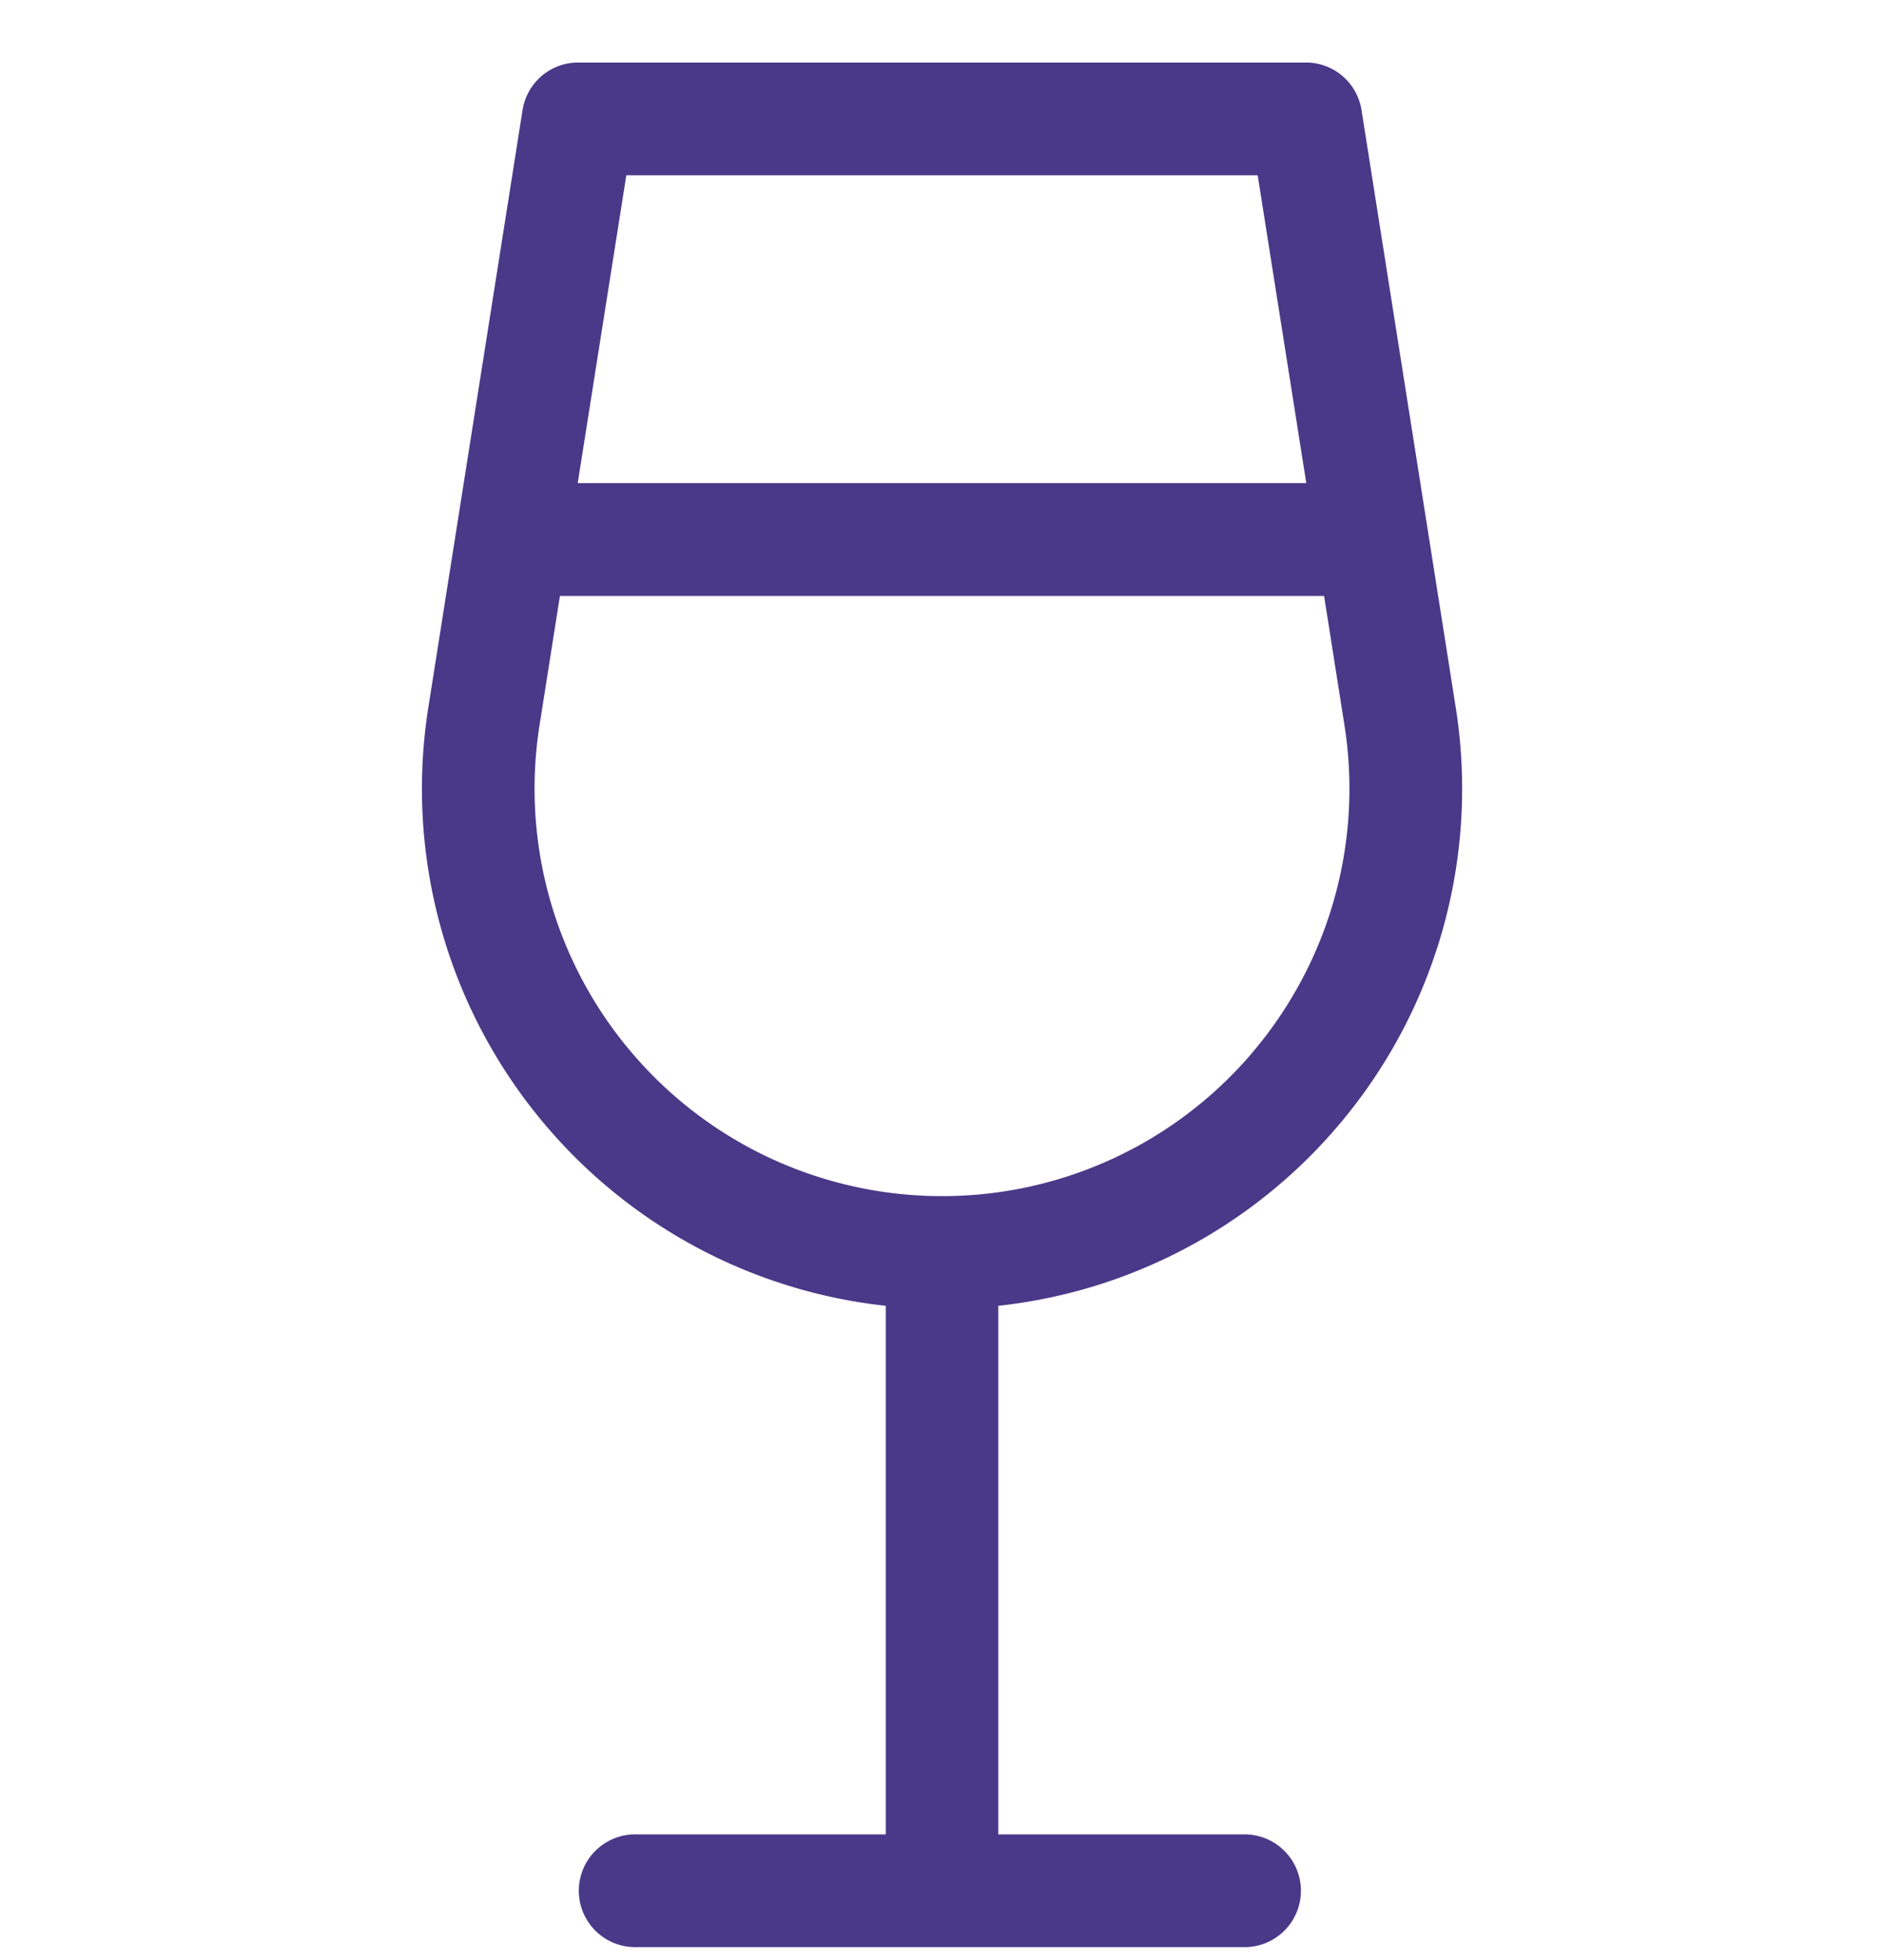 <svg width="25" height="26" fill="none" xmlns="http://www.w3.org/2000/svg"><g clip-path="url(#clip0)"><path d="M19.317 9.384l-1.25-7.923a.748.748 0 00-.74-.632H7.673a.748.748 0 00-.739.632l-1.25 7.923a6.893 6.893 0 001.57 5.56 6.892 6.892 0 004.5 2.378v7.012H8.456a.748.748 0 100 1.495h8.086a.748.748 0 000-1.495h-3.295v-7.012a6.892 6.892 0 004.5-2.378 6.893 6.893 0 001.57-5.56zM8.311 2.325h8.378l.645 4.084H7.666l.645-4.084zm8.3 11.647a5.4 5.4 0 01-4.111 1.895 5.4 5.4 0 01-4.11-1.895 5.4 5.4 0 01-1.23-4.355l.27-1.712h10.14l.27 1.712a5.4 5.4 0 01-1.23 4.355z" fill="#4A3888"/></g><defs><clipPath id="clip0"><path fill="#fff" transform="translate(0 .83)" d="M0 0h25v25H0z"/></clipPath></defs></svg>